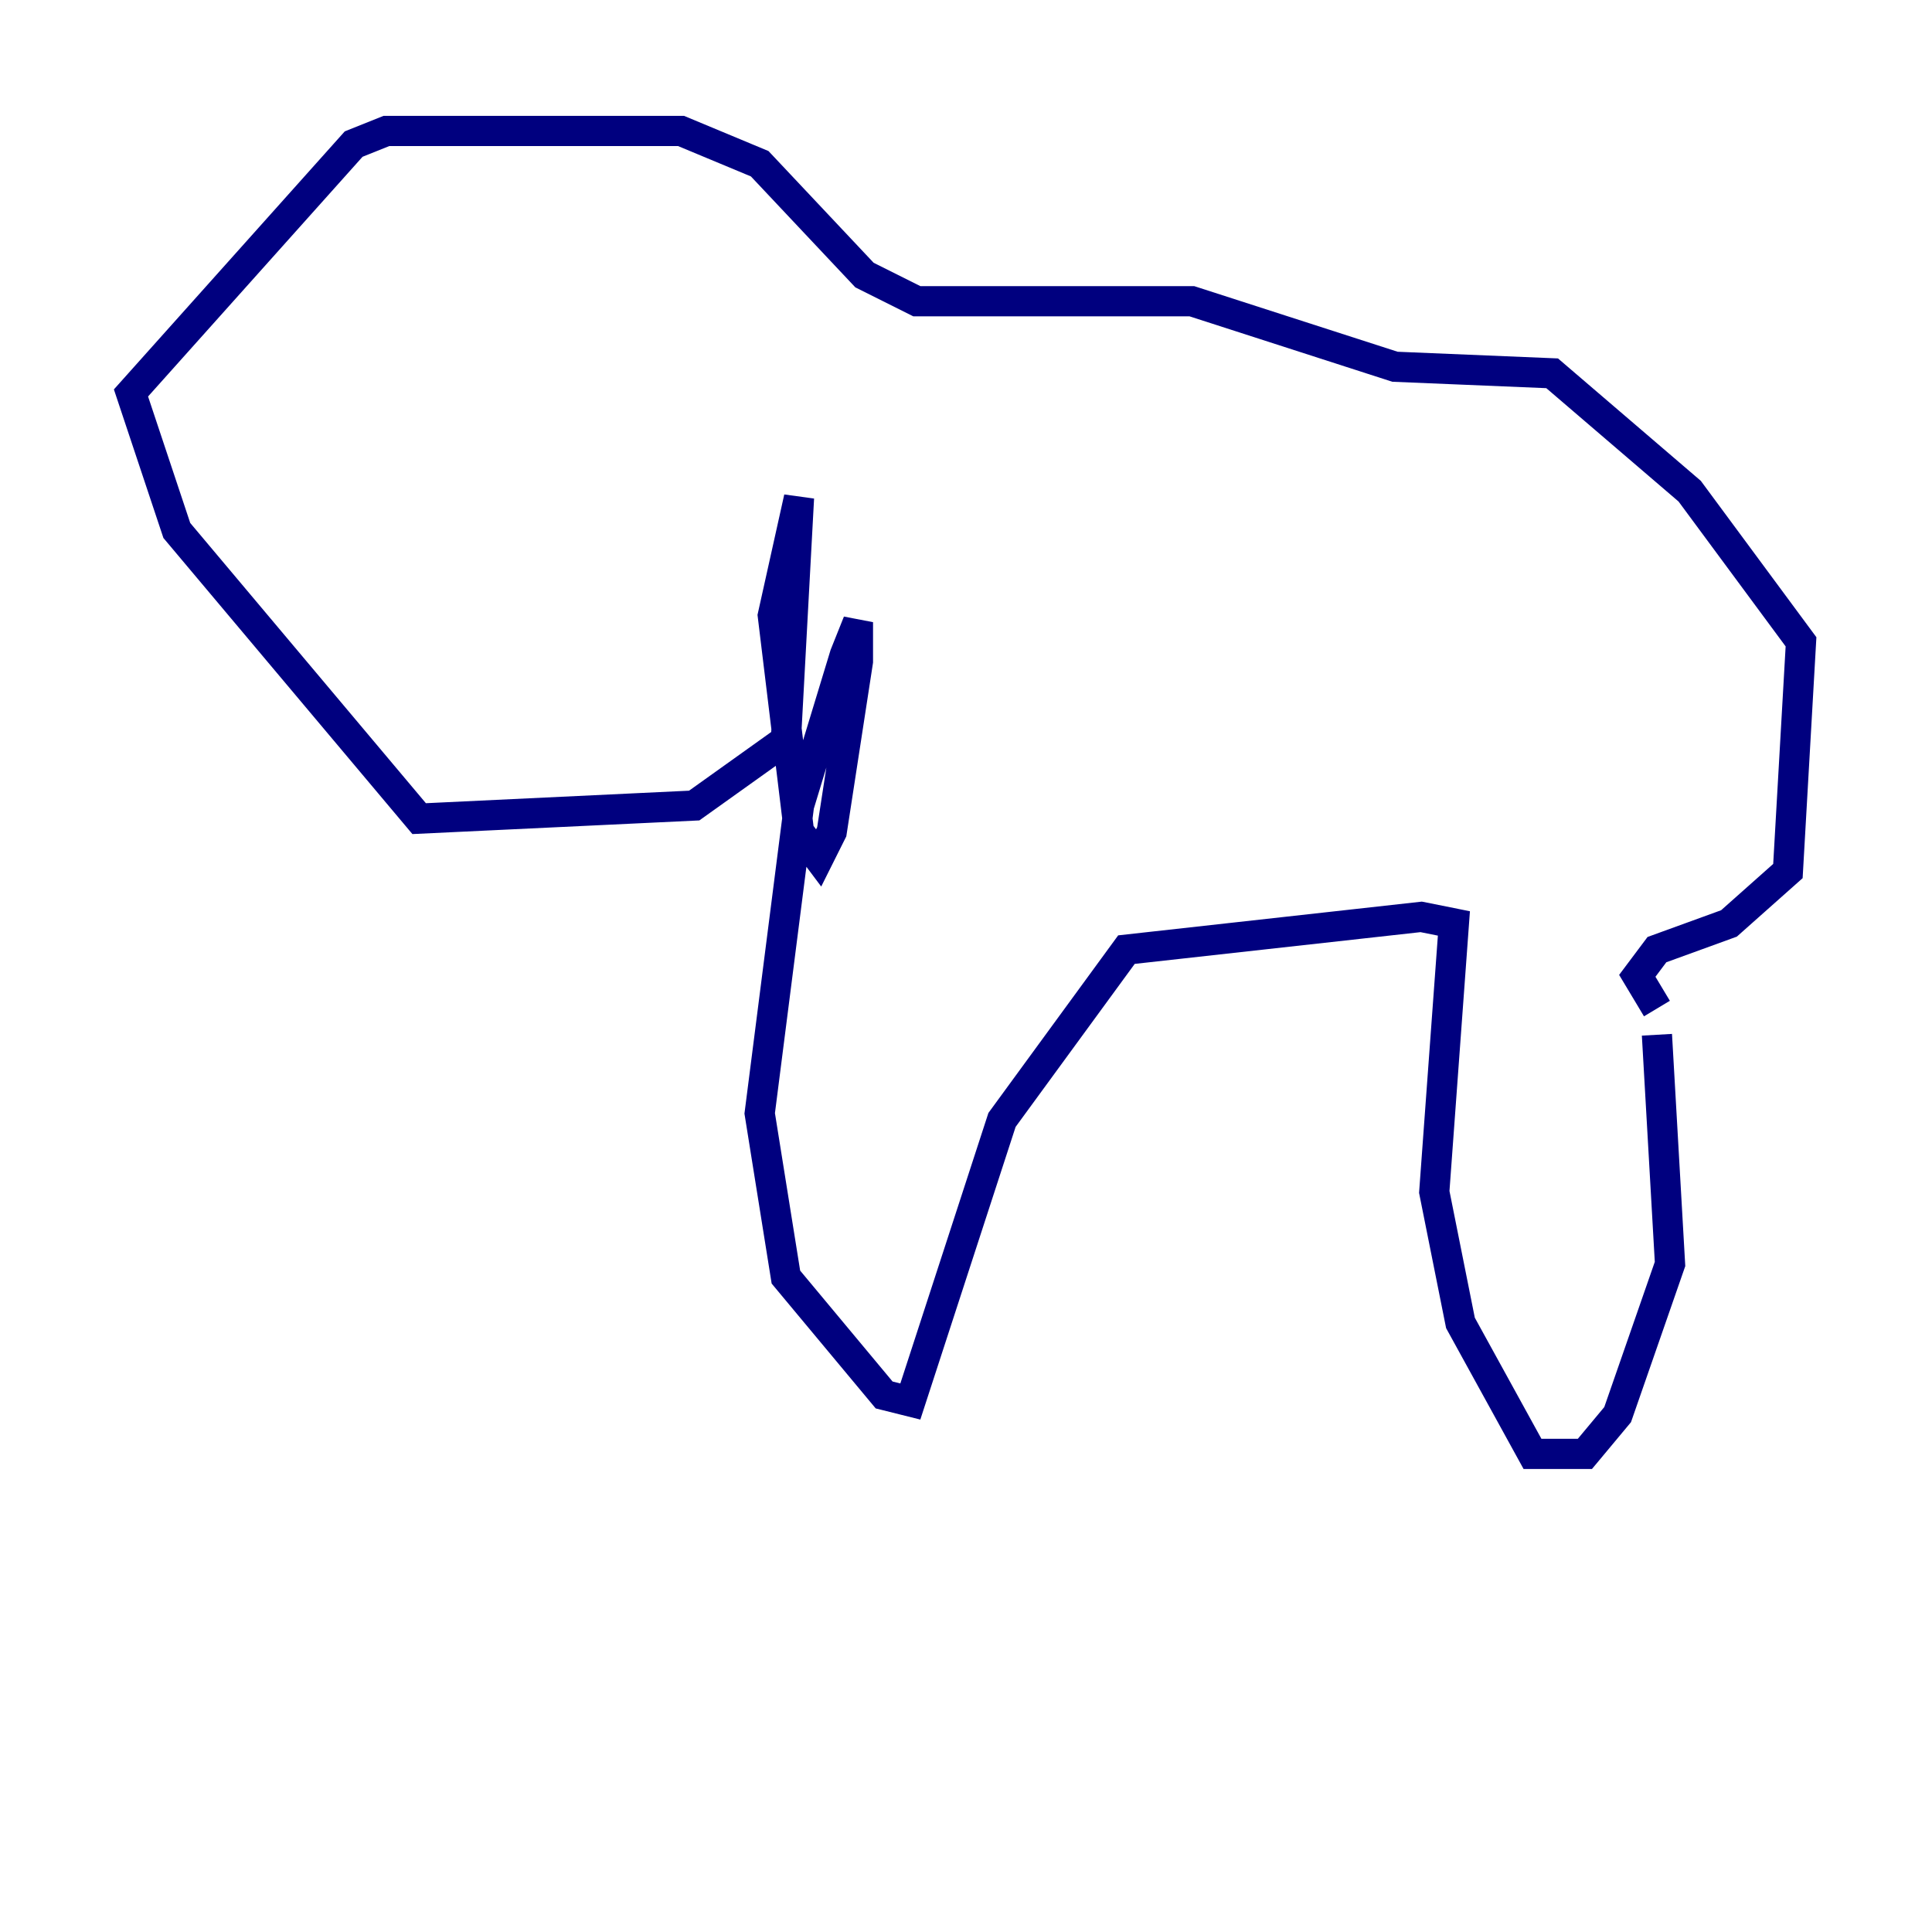 <?xml version="1.0" encoding="utf-8" ?>
<svg baseProfile="tiny" height="128" version="1.2" viewBox="0,0,128,128" width="128" xmlns="http://www.w3.org/2000/svg" xmlns:ev="http://www.w3.org/2001/xml-events" xmlns:xlink="http://www.w3.org/1999/xlink"><defs /><polyline fill="none" points="109.776,68.556 110.644,83.742 107.173,93.722 105.003,96.325 101.532,96.325 96.759,87.647 95.024,78.969 96.325,61.18 94.156,60.746 74.63,62.915 66.386,74.197 60.312,92.854 58.576,92.42 52.068,84.61 50.332,73.763 52.936,53.37 55.973,43.39 56.841,41.22 56.841,43.824 55.105,55.105 54.237,56.841 52.936,55.105 51.2,40.786 52.936,32.976 52.068,49.031 45.993,53.37 27.77,54.237 11.715,35.146 8.678,26.034 23.43,9.546 25.6,8.678 45.125,8.678 50.332,10.848 57.275,18.224 60.746,19.959 78.969,19.959 92.42,24.298 102.834,24.732 111.946,32.542 119.322,42.522 118.454,57.709 114.549,61.18 109.776,62.915 108.475,64.651 109.776,66.82" stroke="#00007f" stroke-width="2" /></svg>